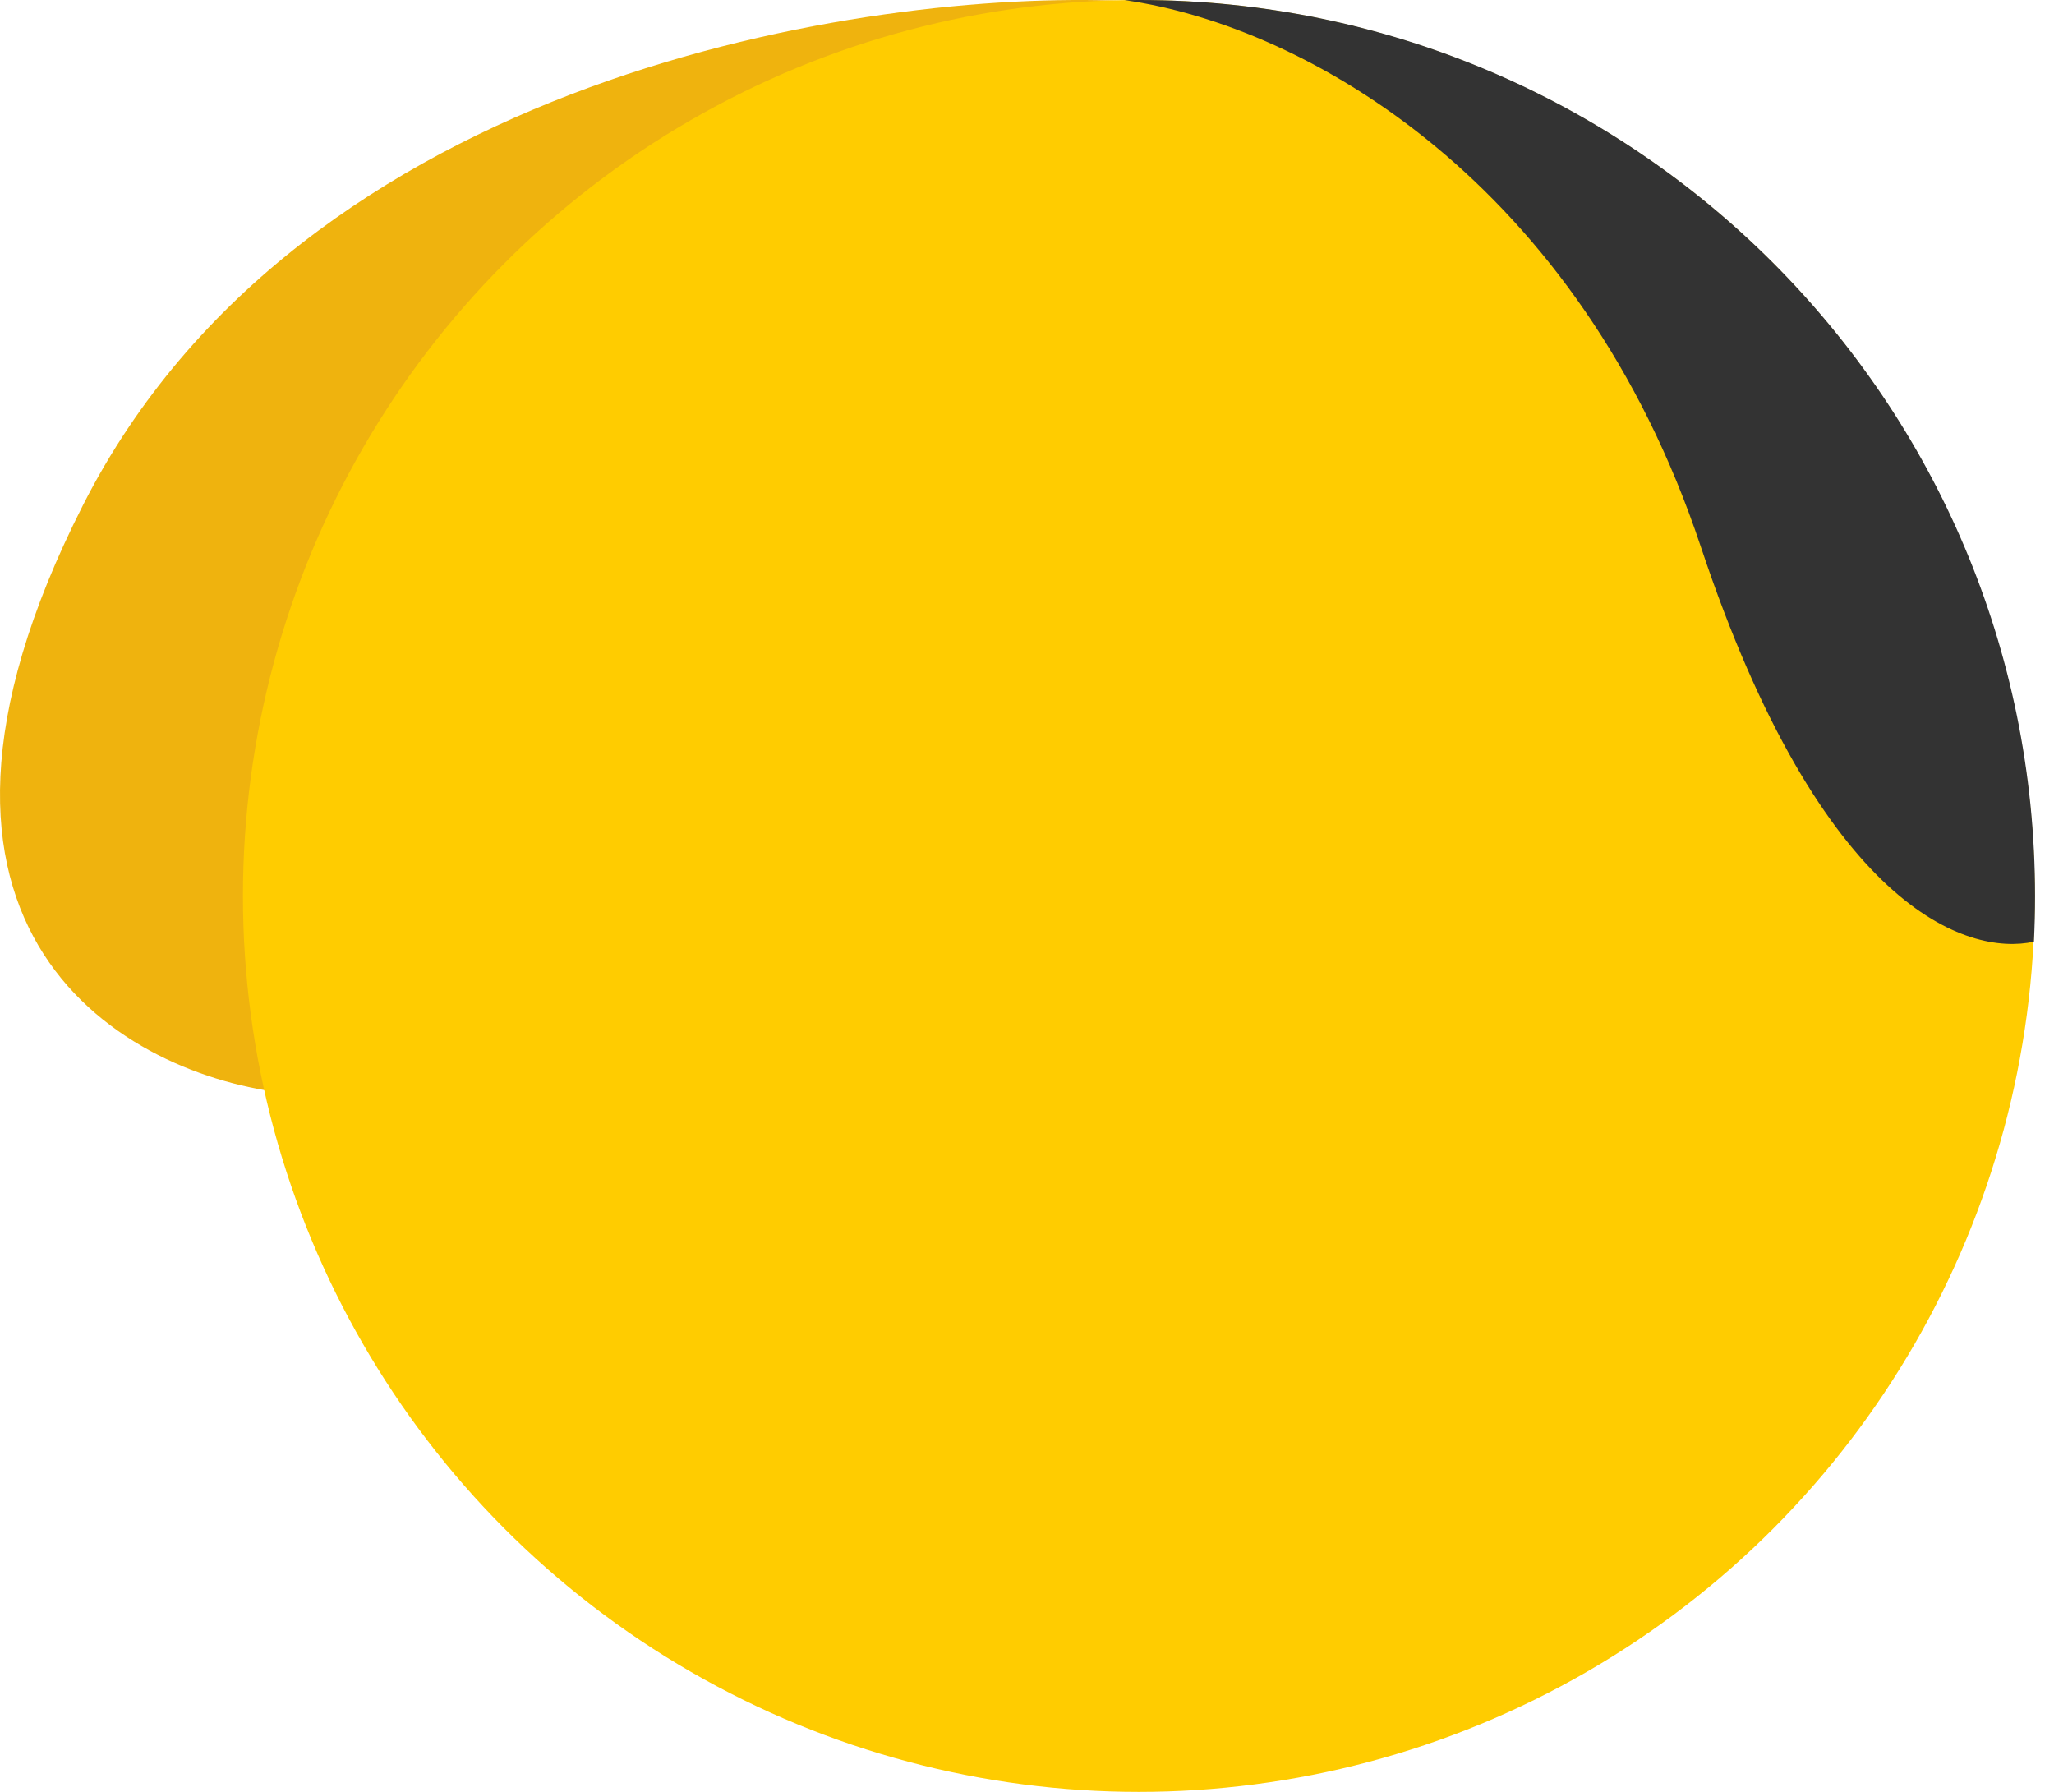 <svg width="47" height="41" viewBox="0 0 47 41" fill="none" xmlns="http://www.w3.org/2000/svg">
<path d="M1.899 11.558C-3.099 21.402 2.94 24.632 6.583 25.017L25.712 0.021C19.856 -0.235 6.896 1.713 1.899 11.558Z" fill="#EFB30E"/>
<circle cx="26.059" cy="20.5" r="20.5" fill="#FFCC00"/>
<path fill-rule="evenodd" clip-rule="evenodd" d="M25.733 0.003C29.903 0.59 36.143 4.182 38.918 12.508C41.684 20.807 45.024 21.88 46.54 21.547C46.558 21.201 46.566 20.851 46.566 20.5C46.566 9.178 37.388 0 26.066 0C25.955 0 25.844 0.001 25.733 0.003Z" fill="#333333"/>
</svg>
